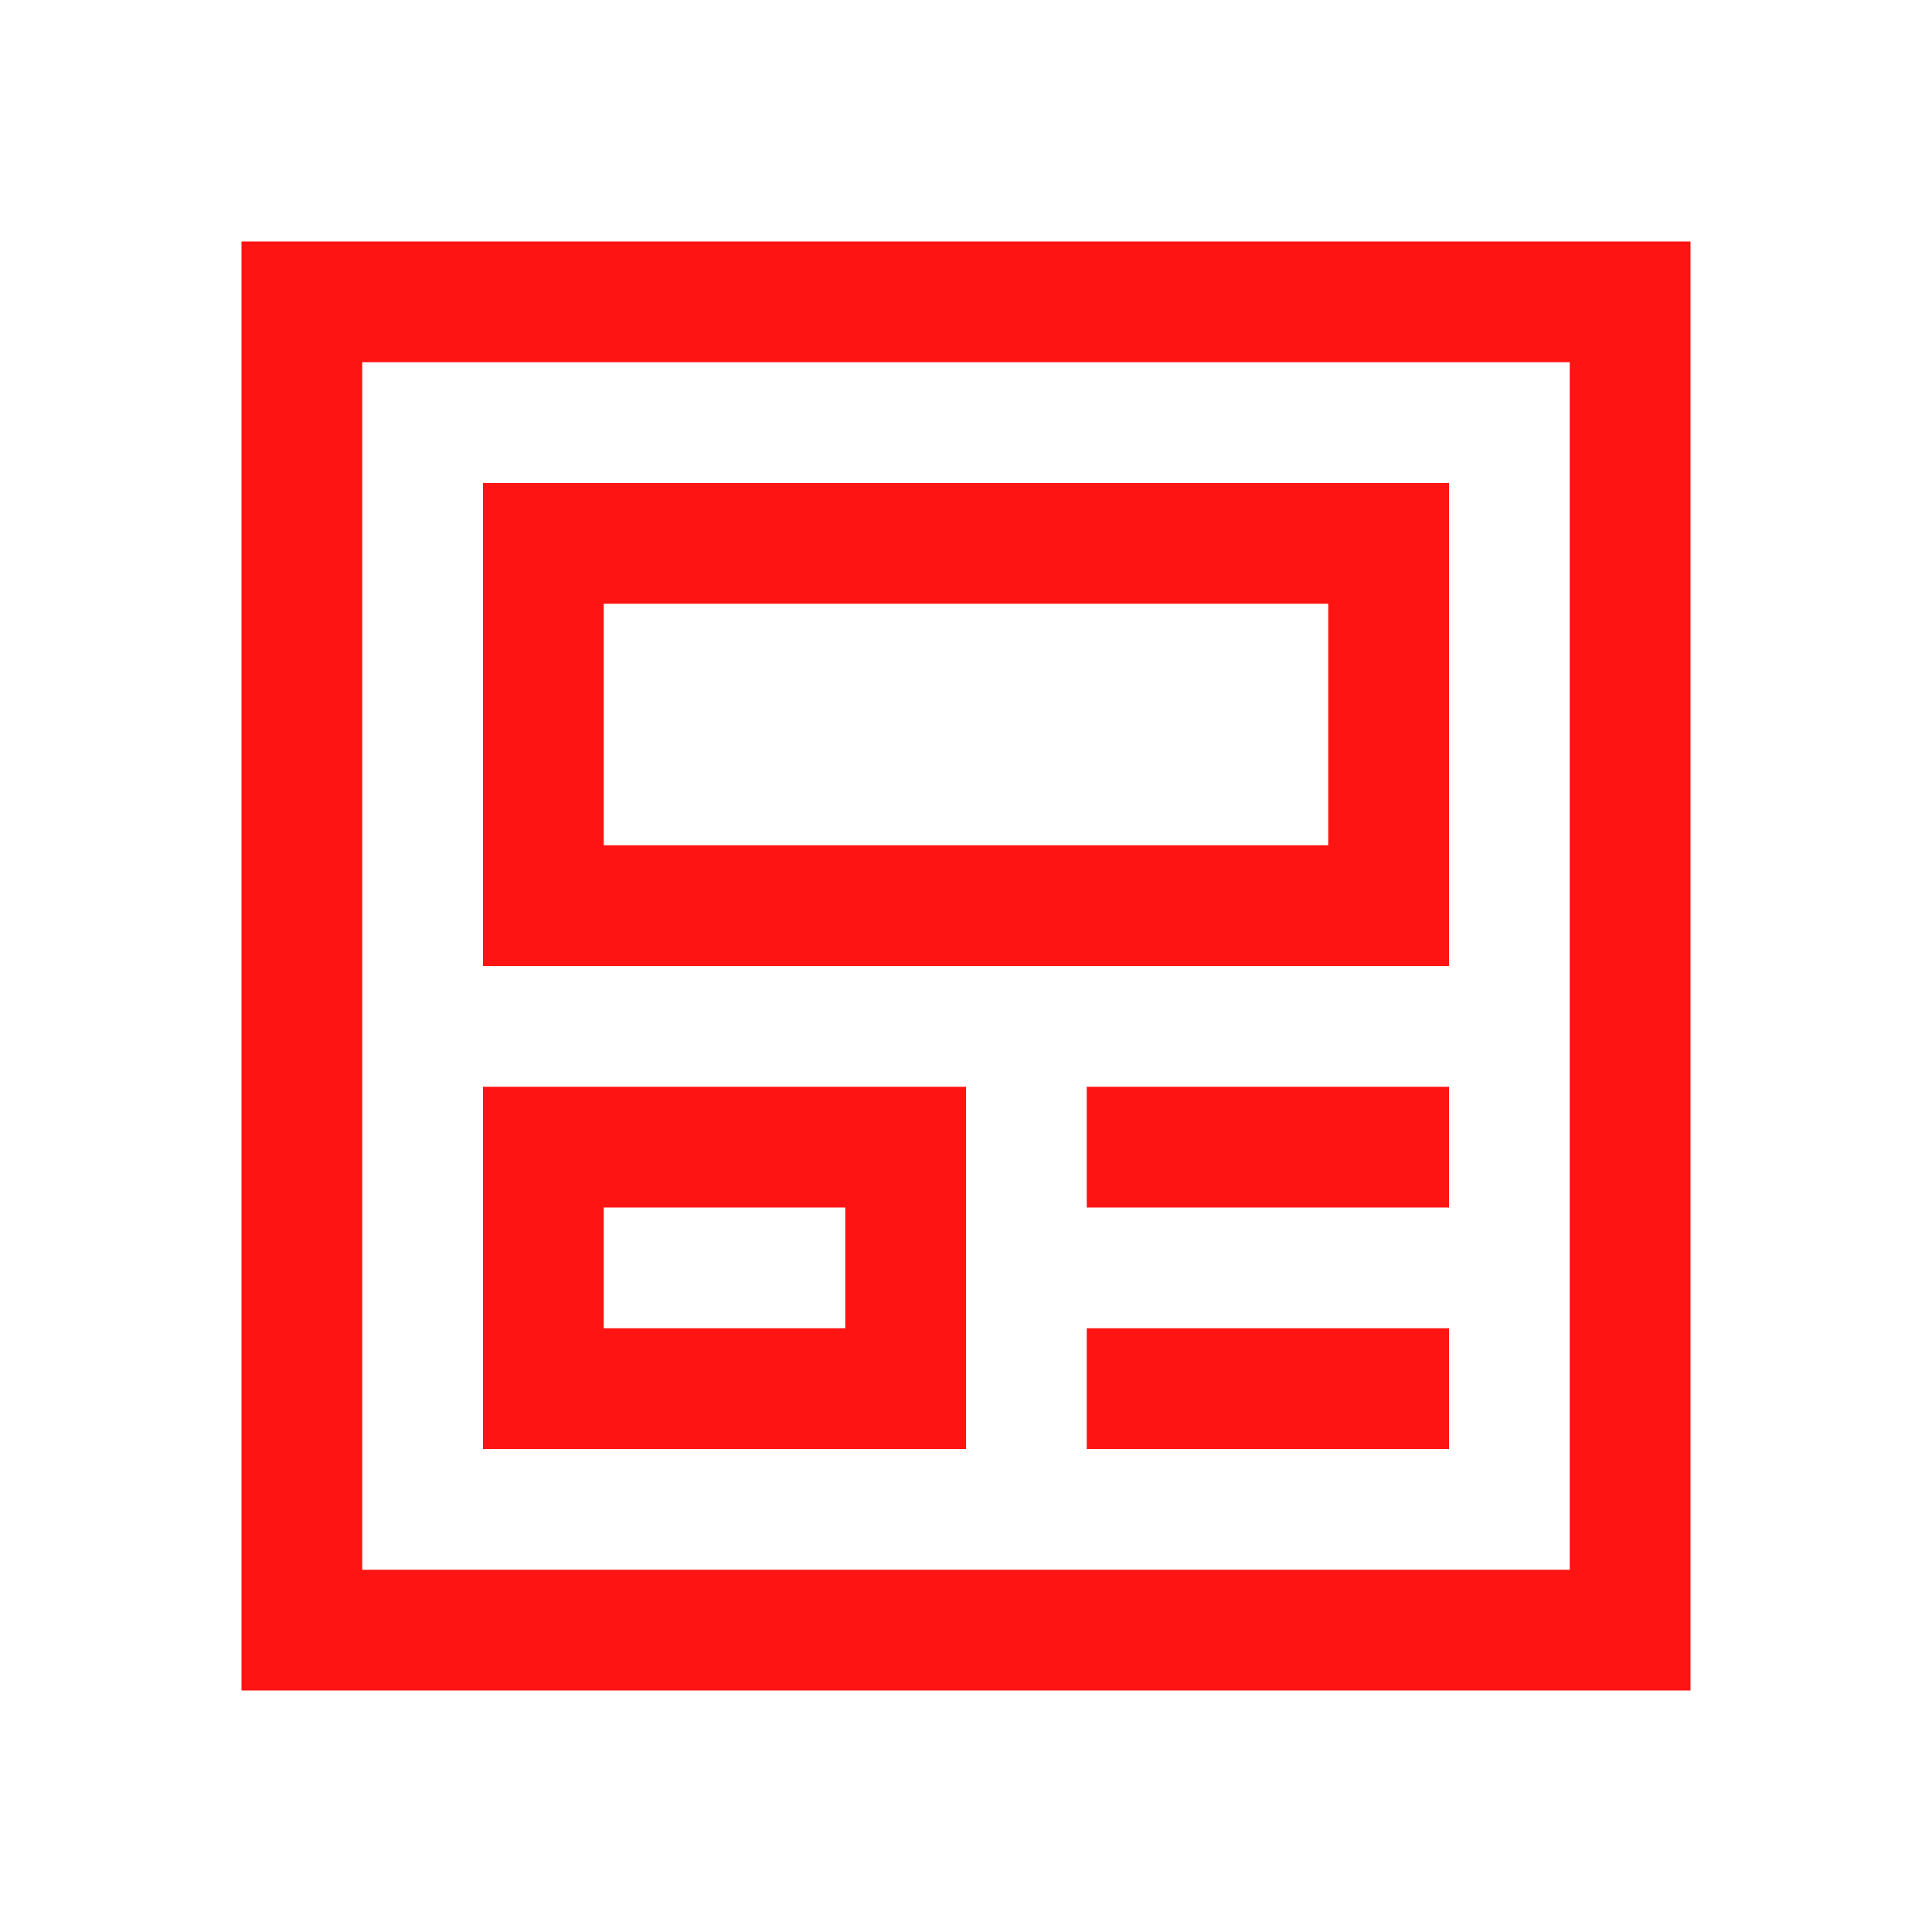 <!DOCTYPE svg PUBLIC "-//W3C//DTD SVG 1.1//EN" "http://www.w3.org/Graphics/SVG/1.1/DTD/svg11.dtd">
<!-- Uploaded to: SVG Repo, www.svgrepo.com, Transformed by: SVG Repo Mixer Tools -->
<svg fill="#ff1414" id="Layer_1" data-name="Layer 1" xmlns="http://www.w3.org/2000/svg" viewBox="0 0 16 16" width="92px" height="92px" stroke="#ff1414" stroke-width="0">
<g id="SVGRepo_bgCarrier" stroke-width="0"/>
<g id="SVGRepo_tracerCarrier" stroke-linecap="round" stroke-linejoin="round" stroke="#CCCCCC" stroke-width="0.064"/>
<g id="SVGRepo_iconCarrier"> <path class="cls-1" d="M2,2V14H14V2ZM13,13H3V3H13Z"/> <rect class="cls-1" x="9" y="9" width="3" height="1"/> <path class="cls-1" d="M12,4H4V8h8ZM11,7H5V5h6Z"/> <path class="cls-1" d="M8,9H4v3H8ZM7,11H5V10H7Z"/> <rect class="cls-1" x="9" y="11" width="3" height="1"/> </g>
</svg>
